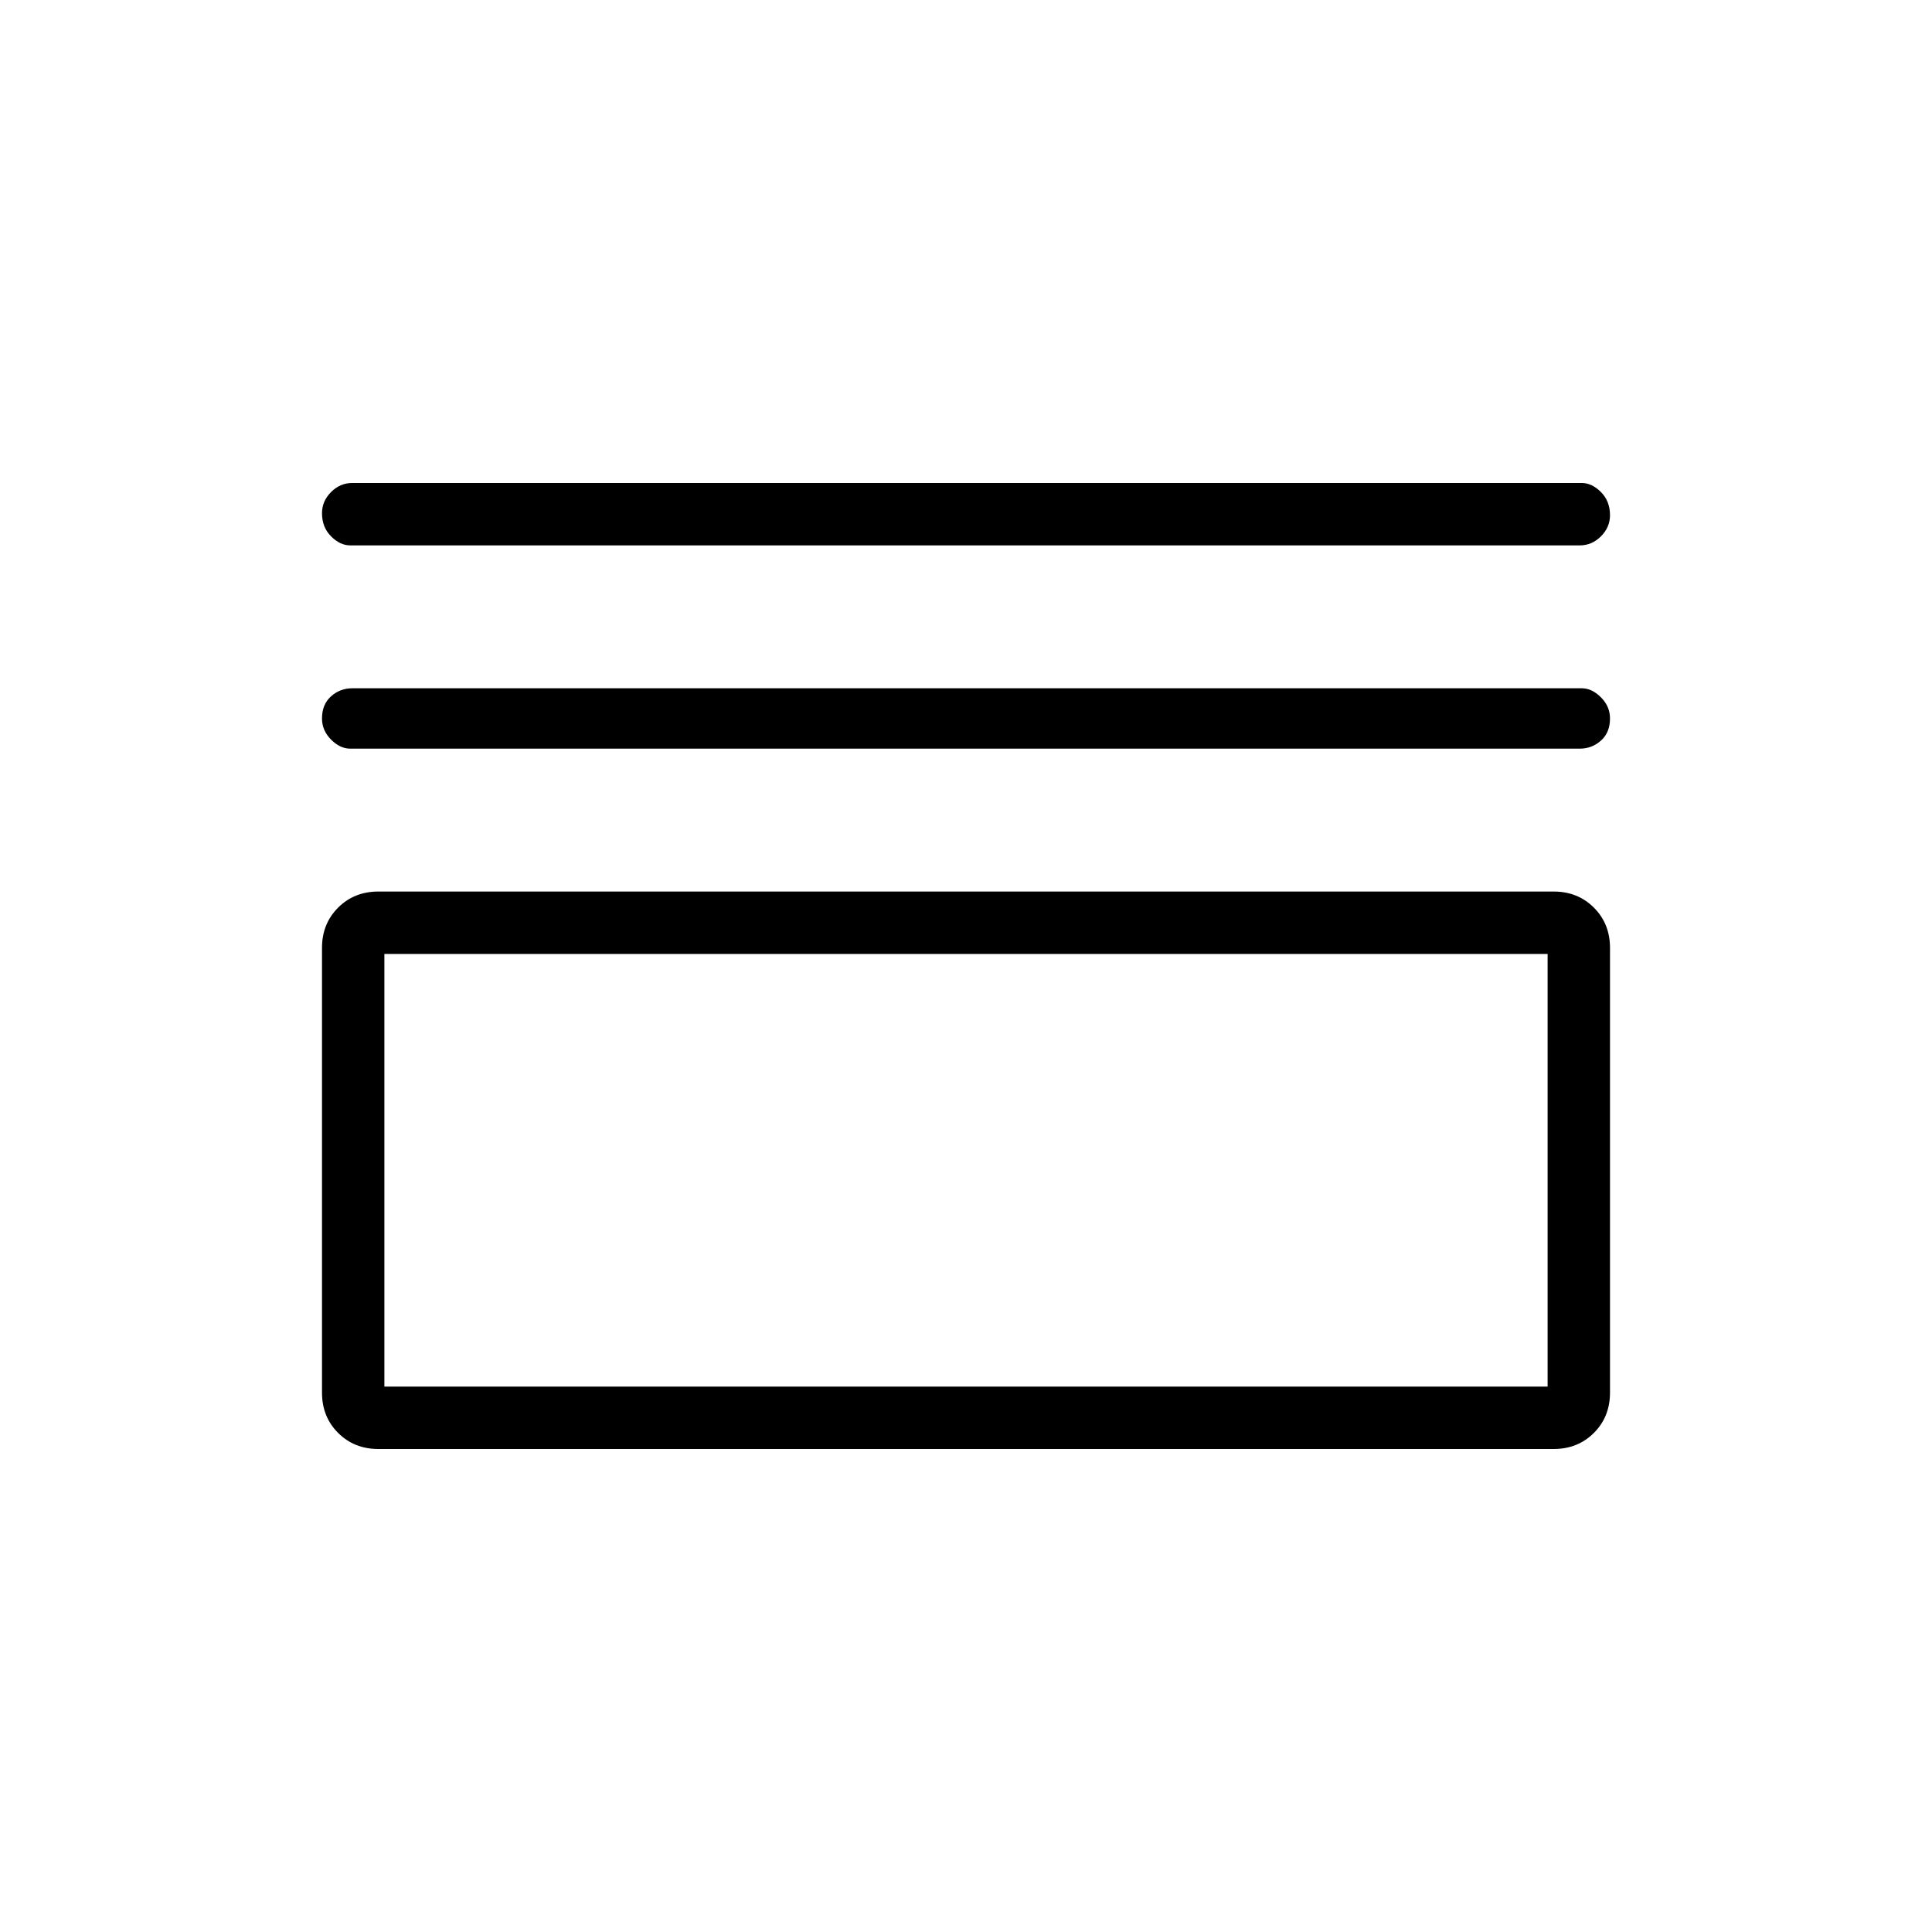 <svg xmlns="http://www.w3.org/2000/svg" height="48" width="48"><path d="M8.7 13.55Q8.45 13.55 8.225 13.325Q8 13.1 8 12.75Q8 12.45 8.225 12.225Q8.45 12 8.75 12H39.3Q39.55 12 39.775 12.225Q40 12.45 40 12.8Q40 13.1 39.775 13.325Q39.55 13.55 39.25 13.55ZM8.7 18.6Q8.45 18.6 8.225 18.375Q8 18.15 8 17.85Q8 17.5 8.225 17.3Q8.45 17.1 8.75 17.1H39.3Q39.55 17.1 39.775 17.325Q40 17.55 40 17.85Q40 18.2 39.775 18.4Q39.55 18.6 39.25 18.6ZM9.4 36Q8.8 36 8.4 35.6Q8 35.2 8 34.6V23.55Q8 22.95 8.4 22.55Q8.8 22.15 9.4 22.15H38.6Q39.2 22.15 39.6 22.55Q40 22.95 40 23.55V34.6Q40 35.2 39.6 35.6Q39.2 36 38.6 36ZM9.55 34.45H38.45V23.7H9.55ZM9.55 34.45V23.7V34.45Z"/></svg>